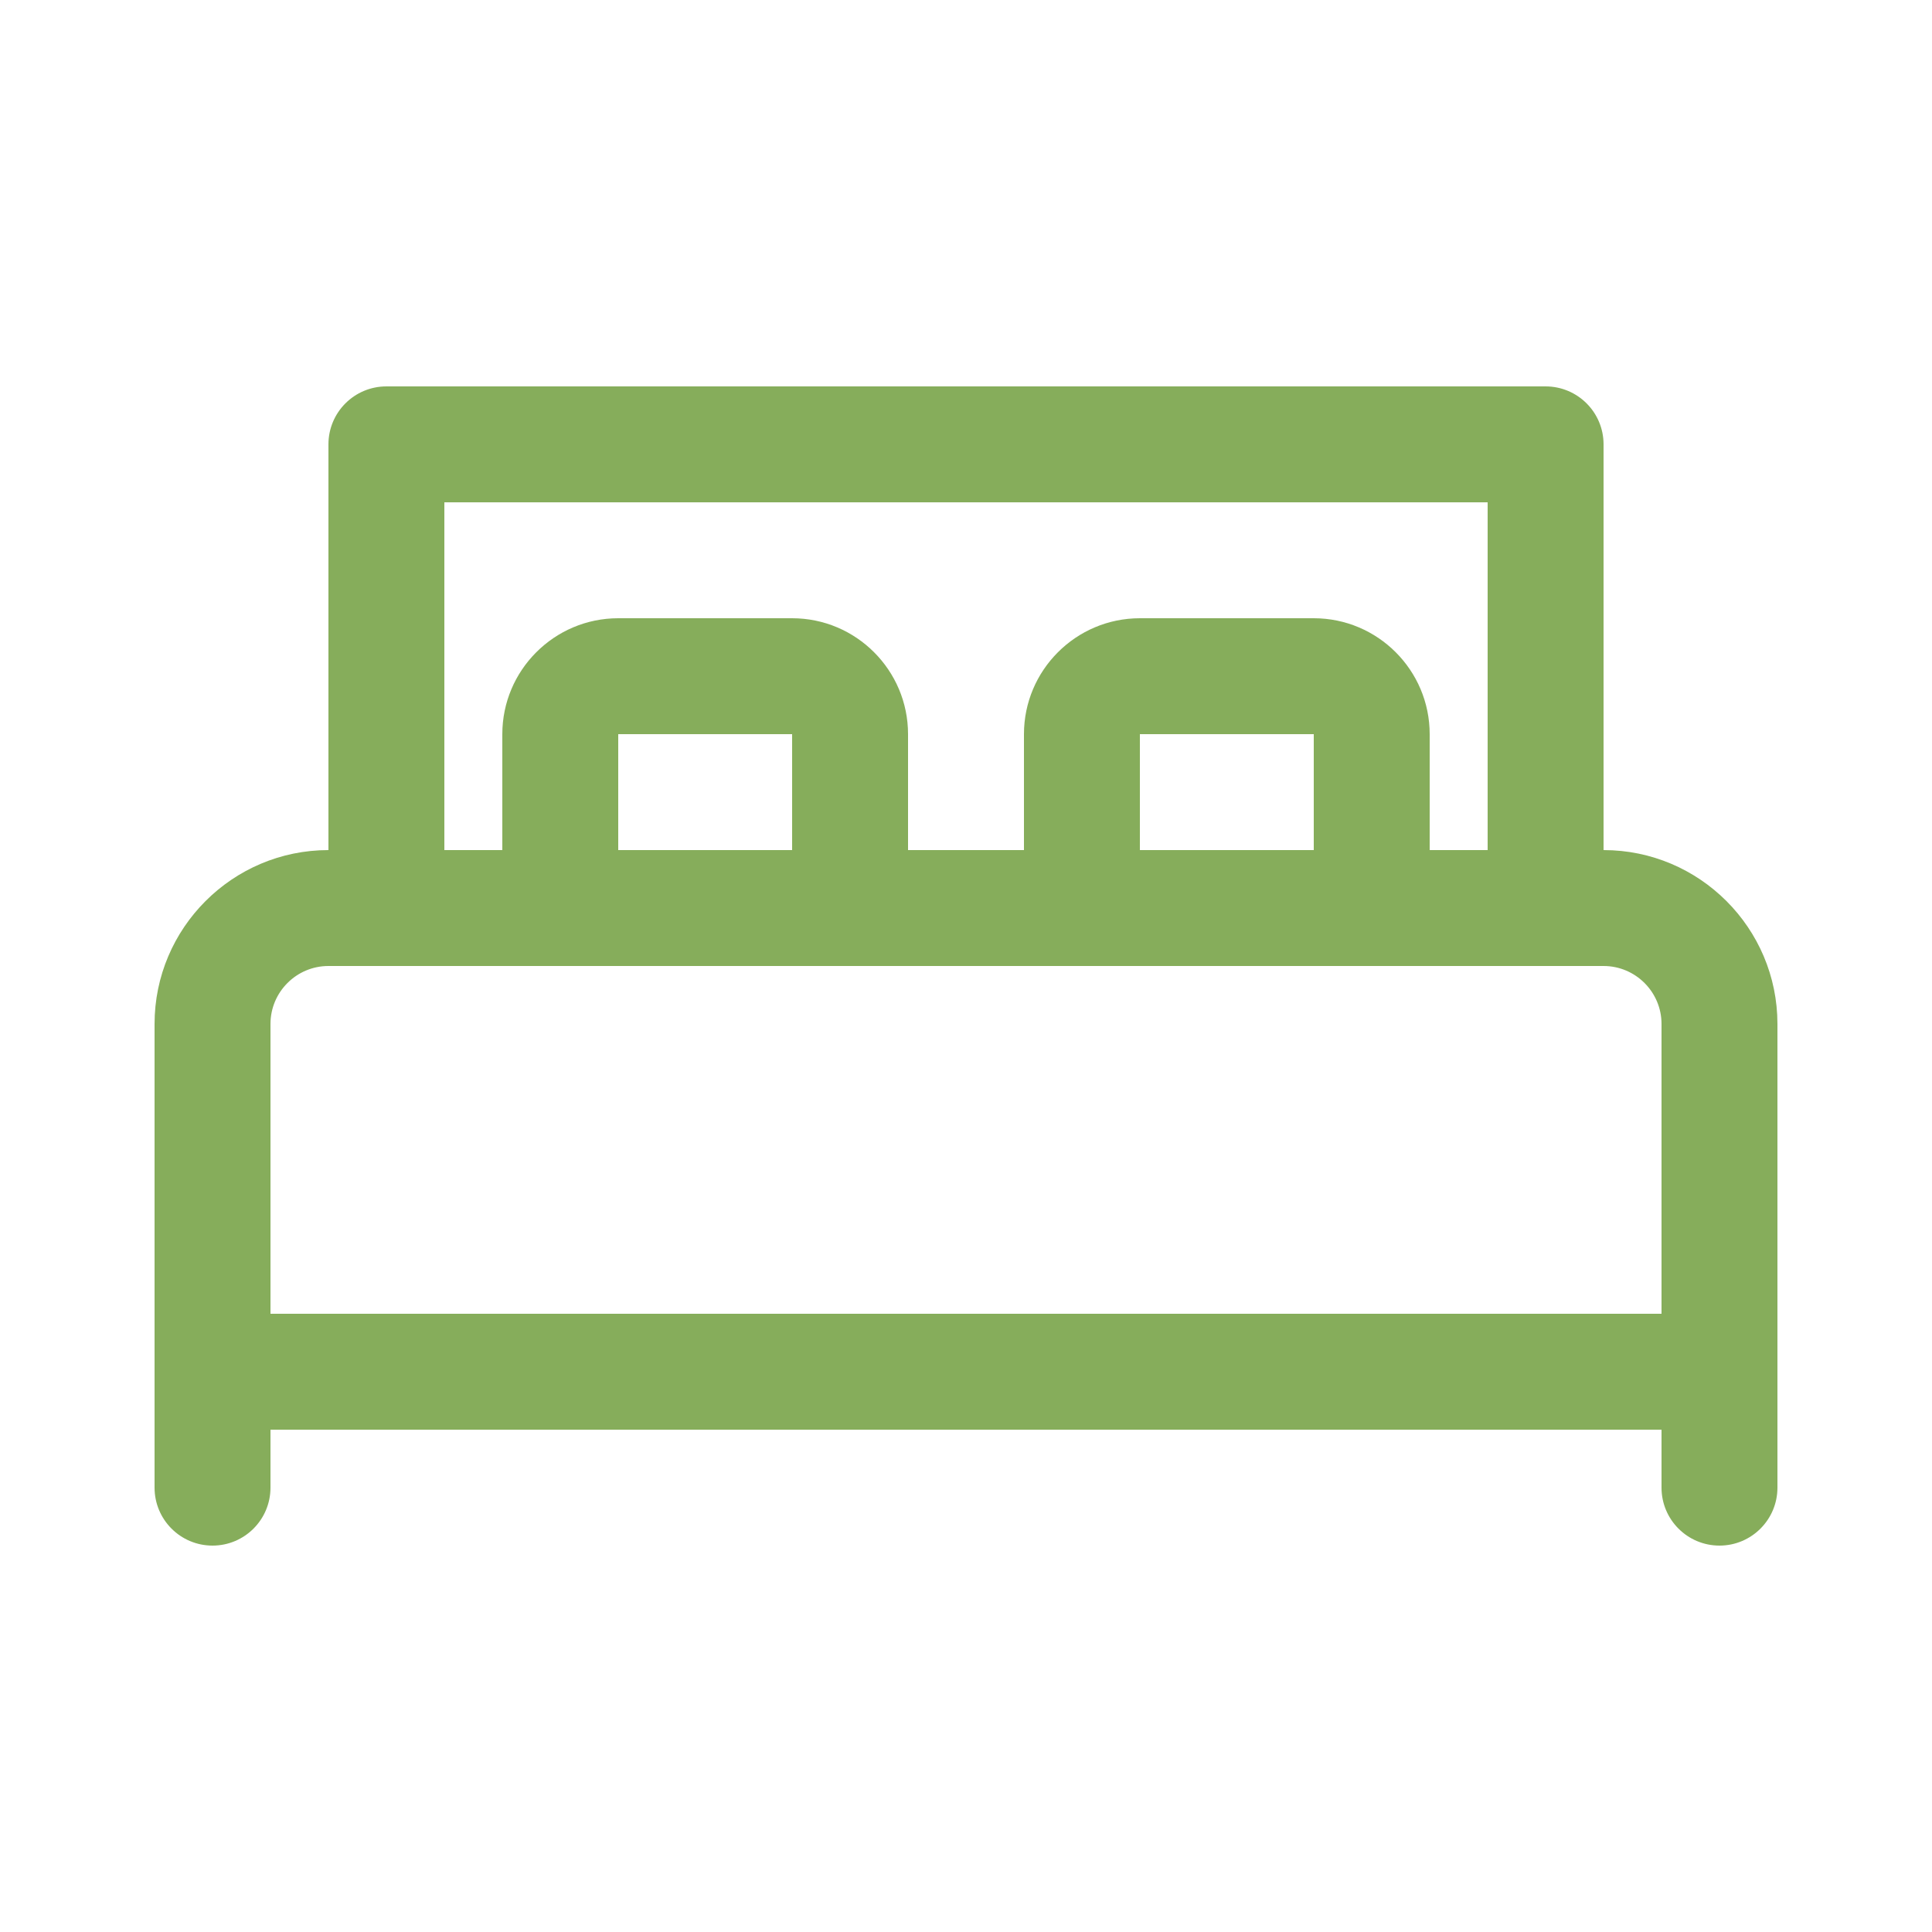 <svg fill="#86AD5B" xmlns="http://www.w3.org/2000/svg" xmlns:xlink="http://www.w3.org/1999/xlink" version="1.1" x="0px" y="0px" viewBox="0 0 100 100" enable-background="new 0 0 100 100" xml:space="preserve"><path d="M83,44V23c0-1.657-1.343-3-3-3H20c-1.657,0-3,1.343-3,3v21c-4.963,0-9,4.037-9,9v24c0,1.657,1.343,3,3,3  s3-1.343,3-3v-3h72v3c0,1.657,1.343,3,3,3s3-1.343,3-3V53C92,48.037,87.963,44,83,44z M23,26h54v18h-3v-6c0-3.309-2.691-6-6-6h-9  c-3.309,0-6,2.691-6,6v6h-6v-6c0-3.309-2.691-6-6-6h-9c-3.309,0-6,2.691-6,6v6h-3V26z M59,44v-6h9v6H59z M32,44v-6h9v6H32z M14,53  c0-1.654,1.346-3,3-3h66c1.654,0,3,1.346,3,3v15H14V53z"/></svg>